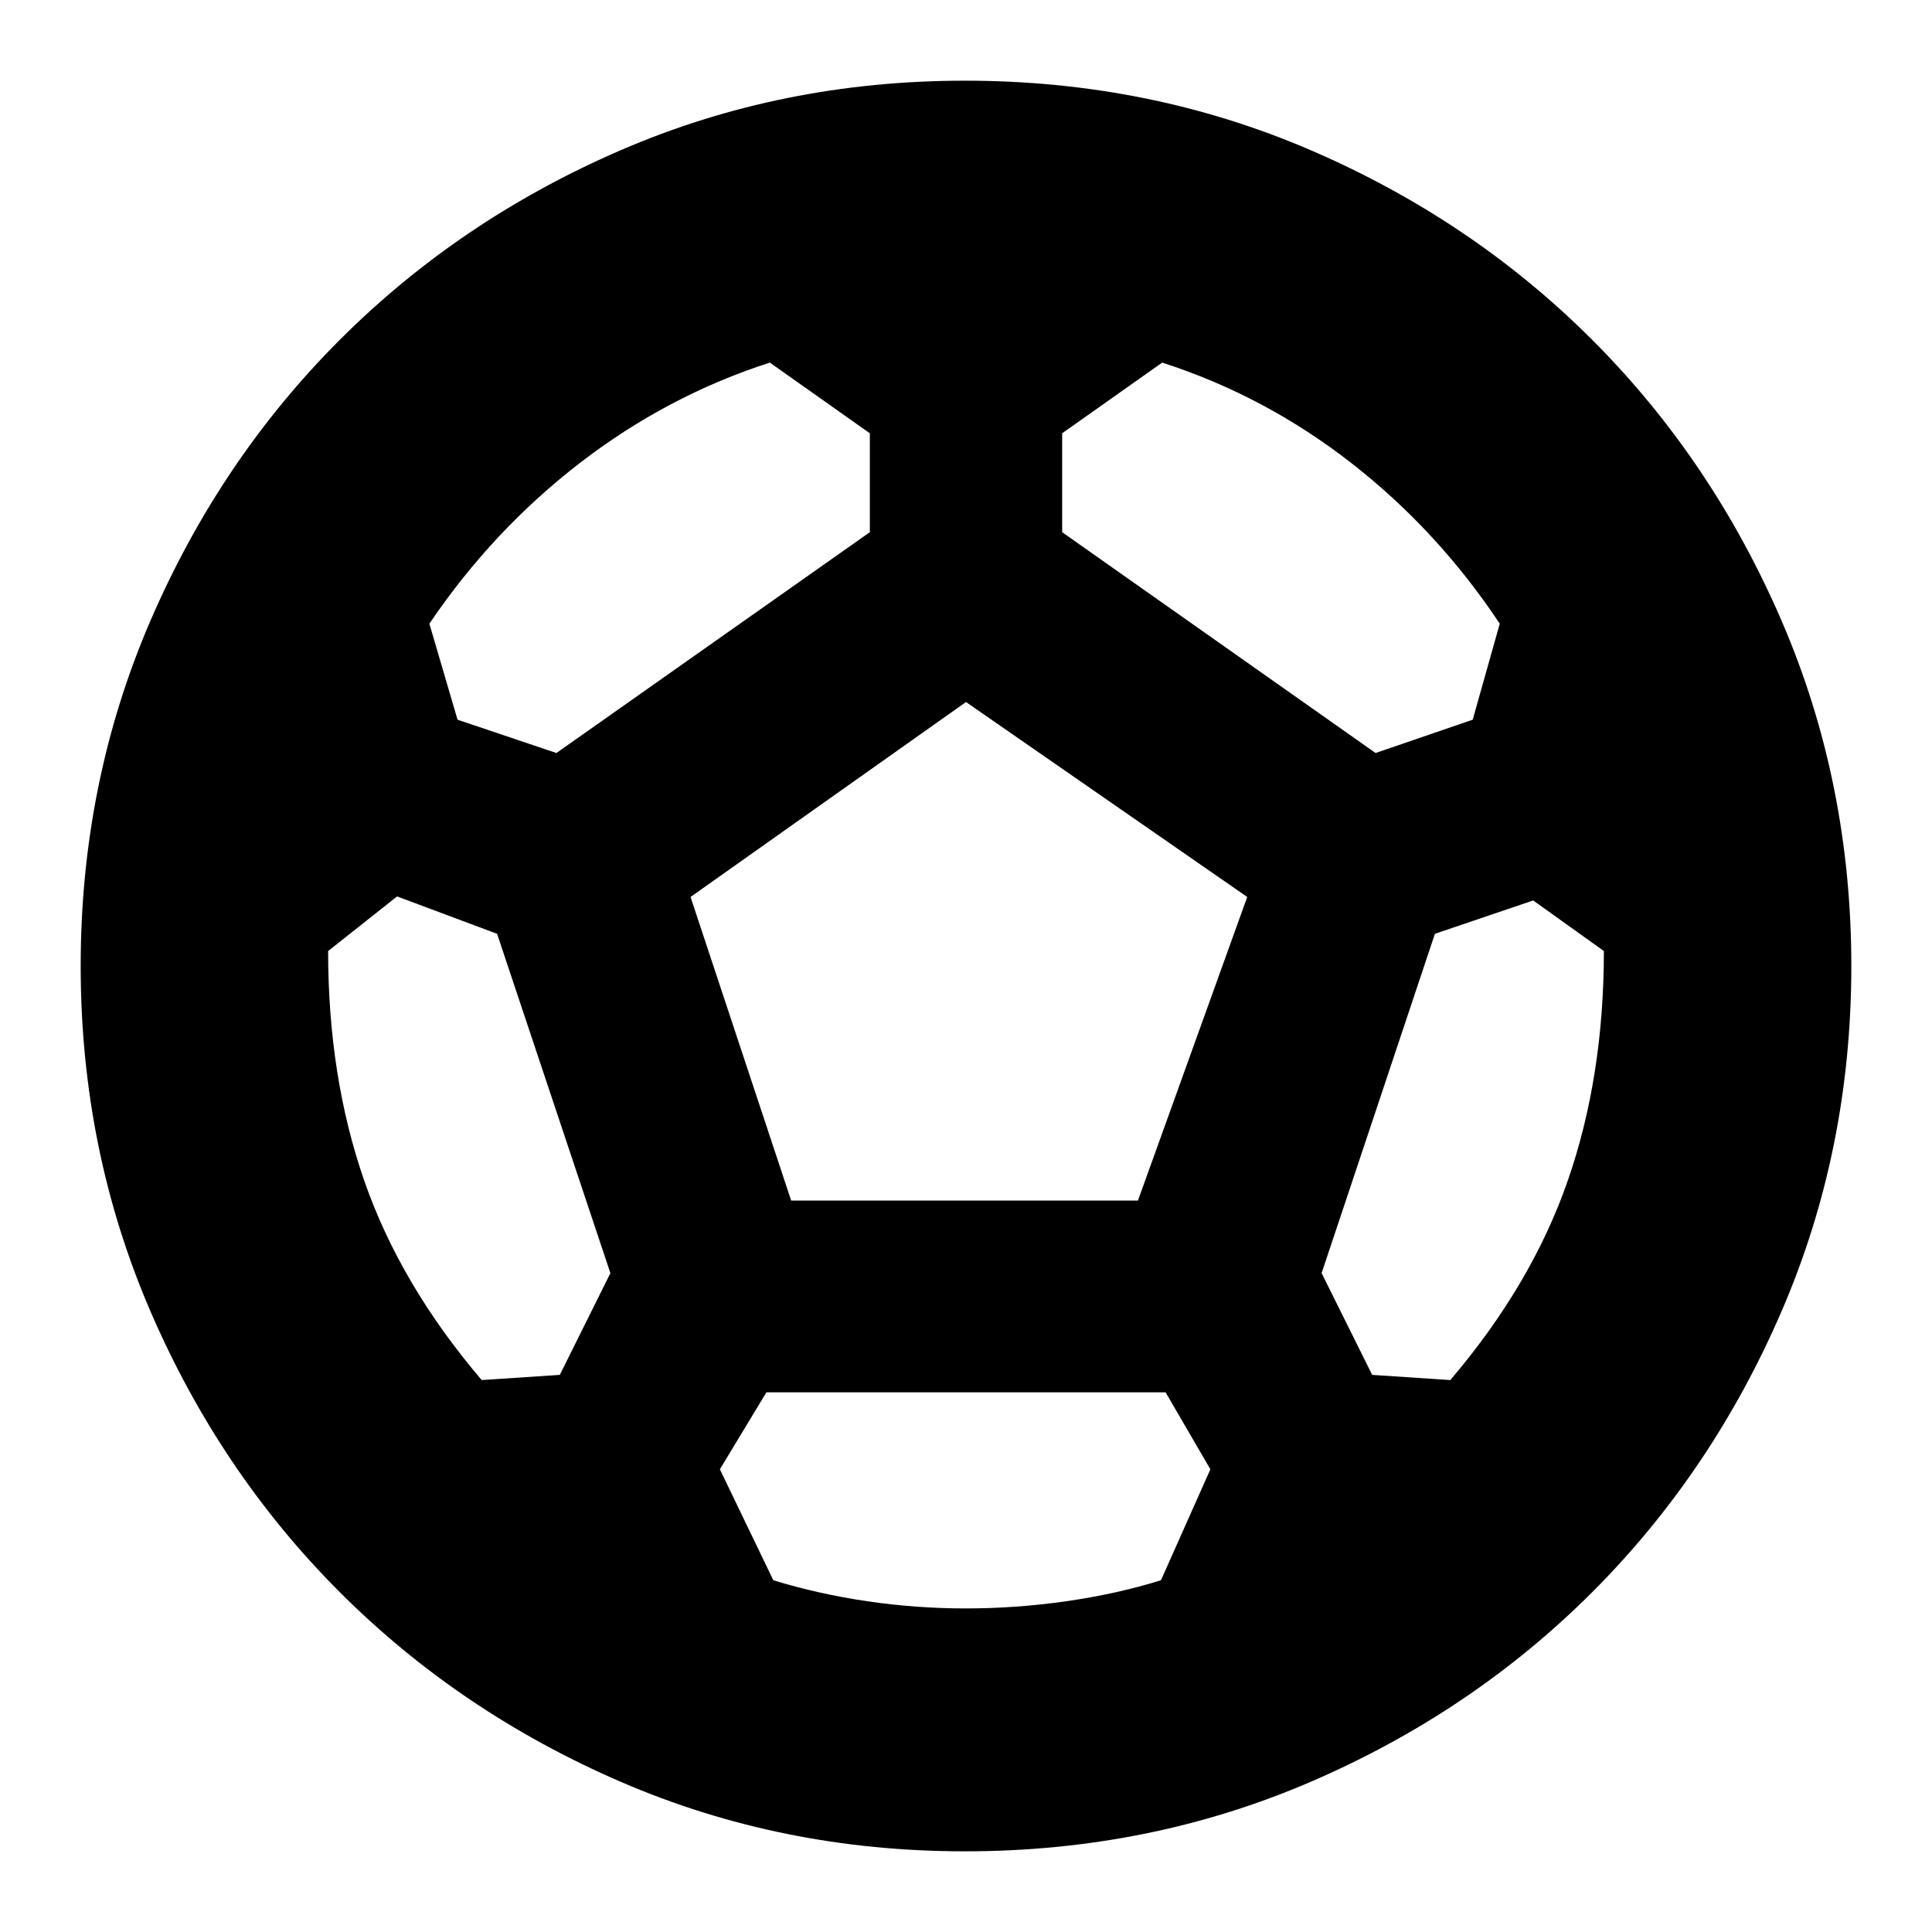 <svg xmlns="http://www.w3.org/2000/svg" height="24" viewBox="0 -960 960 960" width="24"><path d="M479.43-40.09q-91.13 0-171.04-34.56-79.91-34.57-139.54-94.2-59.63-59.63-94.2-139.82Q40.09-388.87 40.09-480q0-91.13 34.56-171.33 34.57-80.19 94.2-139.82 59.63-59.63 139.54-94.2 79.91-34.56 171.04-34.56 91.7 0 171.9 34.56 80.19 34.57 139.82 94.2 59.63 59.63 94.2 139.82 34.56 80.2 34.56 171.33 0 91.13-34.56 171.33-34.57 80.19-94.2 139.82-59.63 59.63-139.82 94.2-80.2 34.56-171.9 34.56Zm204.09-545.74 48.26-16.56 13.44-47.7q-30.87-46.43-73.81-79.87-42.93-33.43-93.93-49.87l-49.7 35.13v49.14l155.74 109.73Zm-407.04 0 155.74-109.73v-49.14l-49.7-35.13q-51 16.44-94.37 49.87-43.37 33.44-74.8 79.87l14 47.7 49.13 16.56Zm-37.13 311.57 38.82-2.57 25.13-50.56L247-496l-49.7-18.57-34.26 27.14q0 62.43 17.94 114.08 17.93 51.65 58.37 99.09ZM480-160.78q24.87 0 49.8-3.57 24.94-3.56 47.07-10.43l24.56-55.13-22.26-38.26H380.83l-23.13 38.26 26.56 55.13q22.44 6.87 46.65 10.43 24.22 3.57 49.09 3.57Zm-86.87-202.65h172.3l54.31-150.87L480-611.17 343.13-514.3l50 150.87Zm327.52 89.17q40.44-47.44 58.37-99.09 17.94-51.65 17.94-114.08l-35.13-25.14L713-496l-56.3 168.61 25.13 50.56 38.82 2.57Z"/></svg>